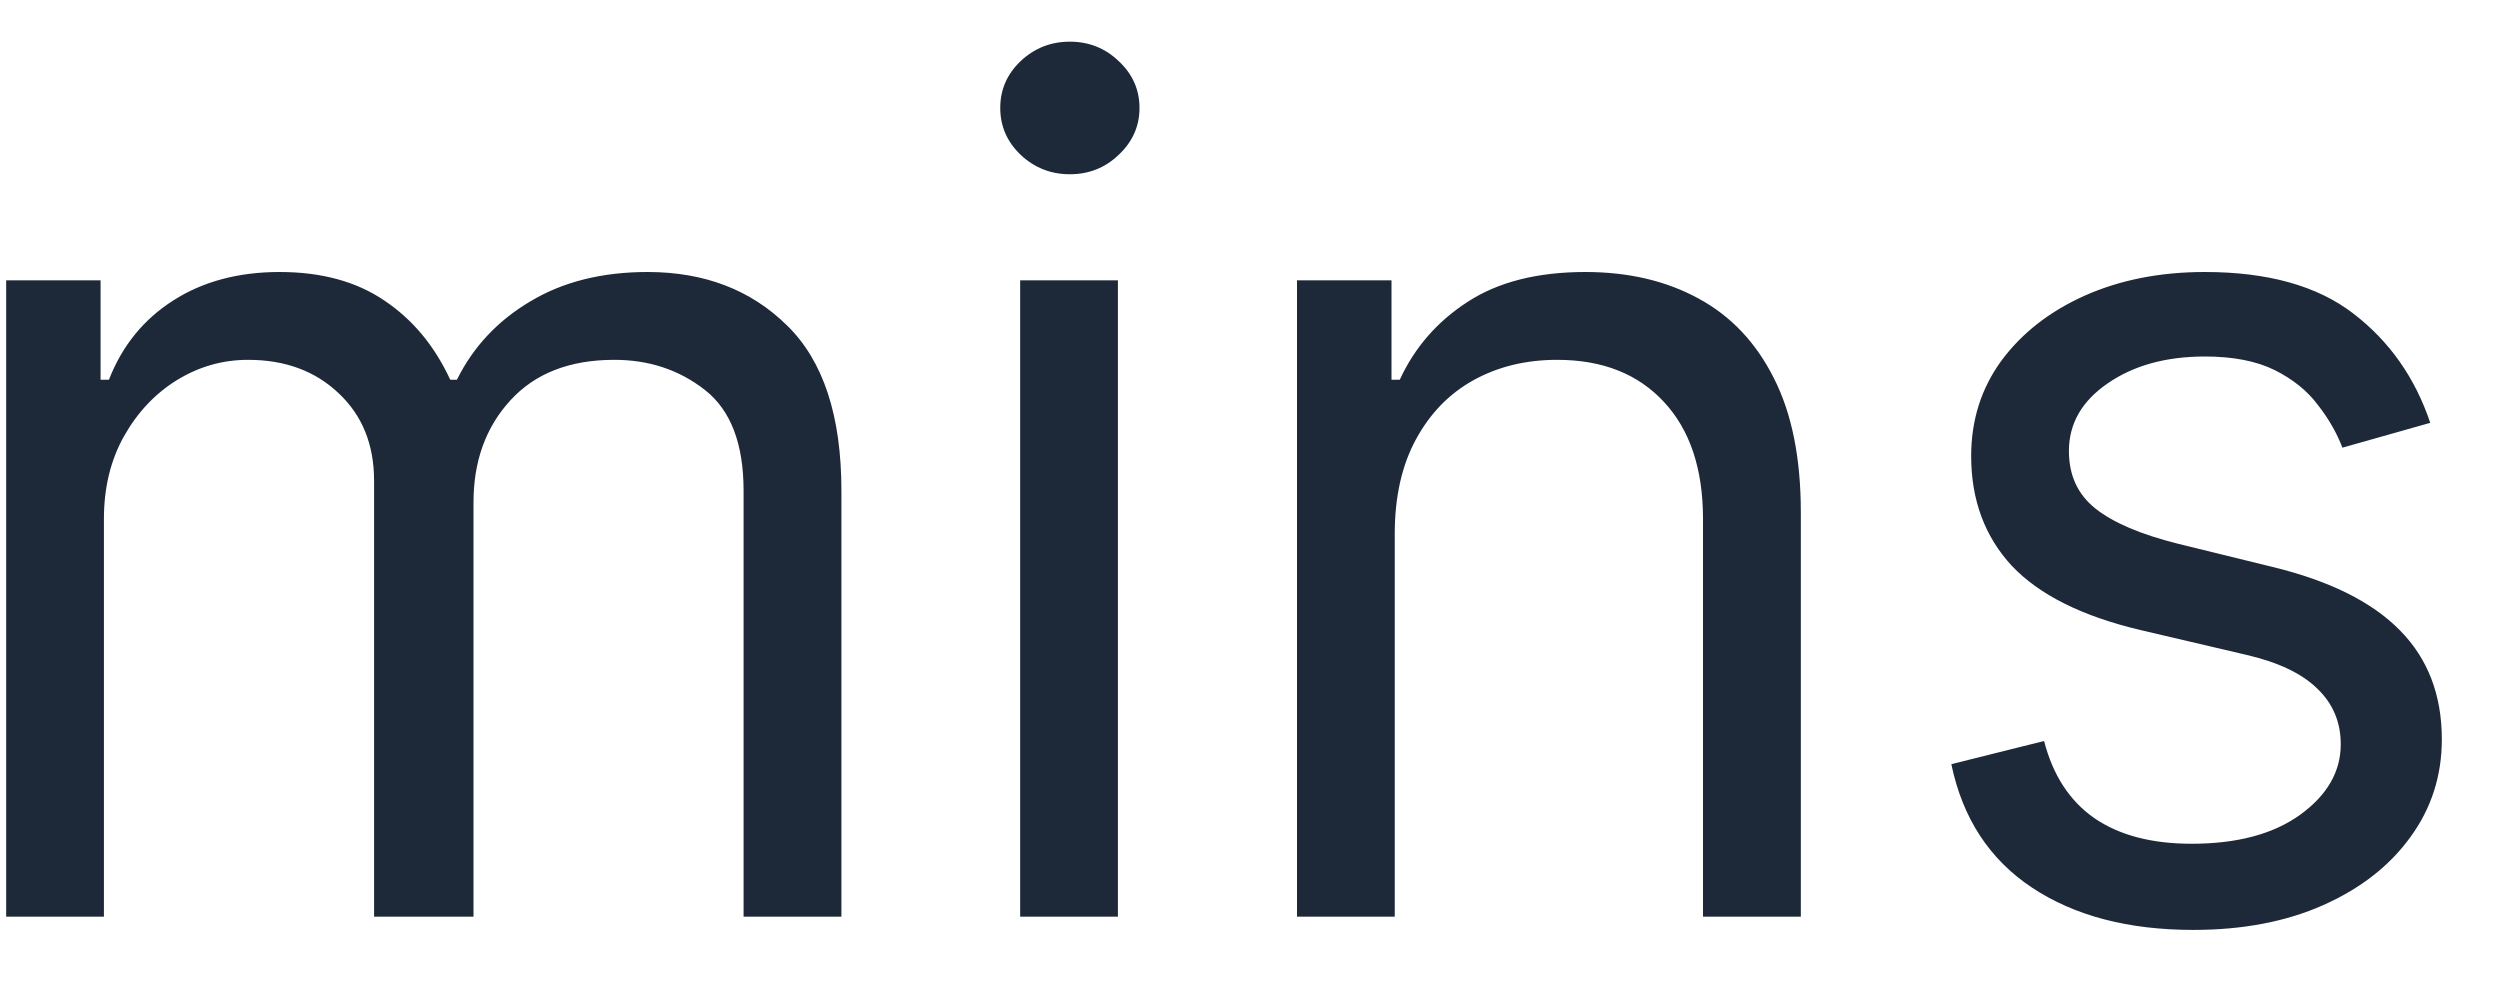 <svg width="30" height="12" viewBox="0 0 30 12" fill="none" xmlns="http://www.w3.org/2000/svg">
<path d="M0.074 11V3.364H1.207V4.557H1.307C1.466 4.149 1.723 3.833 2.077 3.607C2.432 3.379 2.858 3.264 3.355 3.264C3.859 3.264 4.278 3.379 4.613 3.607C4.951 3.833 5.214 4.149 5.403 4.557H5.483C5.678 4.162 5.972 3.849 6.363 3.617C6.754 3.382 7.223 3.264 7.77 3.264C8.453 3.264 9.011 3.478 9.445 3.906C9.88 4.33 10.097 4.991 10.097 5.889V11H8.923V5.889C8.923 5.326 8.769 4.923 8.461 4.681C8.153 4.439 7.79 4.318 7.372 4.318C6.835 4.318 6.419 4.481 6.124 4.805C5.829 5.127 5.682 5.535 5.682 6.028V11H4.489V5.77C4.489 5.336 4.348 4.986 4.066 4.721C3.784 4.452 3.421 4.318 2.977 4.318C2.672 4.318 2.387 4.399 2.122 4.562C1.86 4.724 1.648 4.95 1.486 5.238C1.327 5.523 1.247 5.853 1.247 6.227V11H0.074ZM12.242 11V3.364H13.415V11H12.242ZM12.838 2.091C12.61 2.091 12.412 2.013 12.247 1.857C12.084 1.701 12.003 1.514 12.003 1.295C12.003 1.077 12.084 0.889 12.247 0.734C12.412 0.578 12.61 0.5 12.838 0.5C13.067 0.5 13.263 0.578 13.425 0.734C13.591 0.889 13.674 1.077 13.674 1.295C13.674 1.514 13.591 1.701 13.425 1.857C13.263 2.013 13.067 2.091 12.838 2.091ZM16.737 6.406V11H15.564V3.364H16.698V4.557H16.797C16.976 4.169 17.248 3.857 17.612 3.622C17.977 3.384 18.448 3.264 19.024 3.264C19.541 3.264 19.994 3.37 20.382 3.582C20.769 3.791 21.071 4.109 21.286 4.537C21.502 4.961 21.61 5.498 21.61 6.148V11H20.436V6.227C20.436 5.627 20.28 5.16 19.969 4.825C19.657 4.487 19.23 4.318 18.686 4.318C18.312 4.318 17.977 4.399 17.682 4.562C17.39 4.724 17.16 4.961 16.991 5.273C16.822 5.584 16.737 5.962 16.737 6.406ZM29.163 5.074L28.109 5.372C28.042 5.197 27.945 5.026 27.815 4.86C27.689 4.691 27.517 4.552 27.298 4.442C27.079 4.333 26.799 4.278 26.458 4.278C25.991 4.278 25.601 4.386 25.29 4.602C24.982 4.814 24.827 5.084 24.827 5.412C24.827 5.704 24.933 5.934 25.146 6.103C25.358 6.272 25.689 6.413 26.14 6.526L27.273 6.804C27.956 6.97 28.465 7.223 28.8 7.565C29.134 7.903 29.302 8.339 29.302 8.872C29.302 9.31 29.176 9.701 28.924 10.046C28.675 10.39 28.327 10.662 27.88 10.861C27.433 11.06 26.912 11.159 26.319 11.159C25.54 11.159 24.895 10.99 24.385 10.652C23.875 10.314 23.551 9.82 23.416 9.17L24.529 8.892C24.635 9.303 24.836 9.611 25.131 9.817C25.429 10.022 25.818 10.125 26.299 10.125C26.846 10.125 27.28 10.009 27.602 9.777C27.926 9.542 28.089 9.26 28.089 8.932C28.089 8.667 27.996 8.445 27.81 8.266C27.625 8.083 27.34 7.947 26.955 7.858L25.683 7.56C24.983 7.394 24.47 7.137 24.141 6.789C23.817 6.438 23.654 5.999 23.654 5.472C23.654 5.041 23.775 4.66 24.017 4.328C24.262 3.997 24.595 3.737 25.016 3.548C25.441 3.359 25.921 3.264 26.458 3.264C27.214 3.264 27.807 3.43 28.238 3.761C28.672 4.093 28.98 4.53 29.163 5.074Z" fill="#1D2939"/>
</svg>

